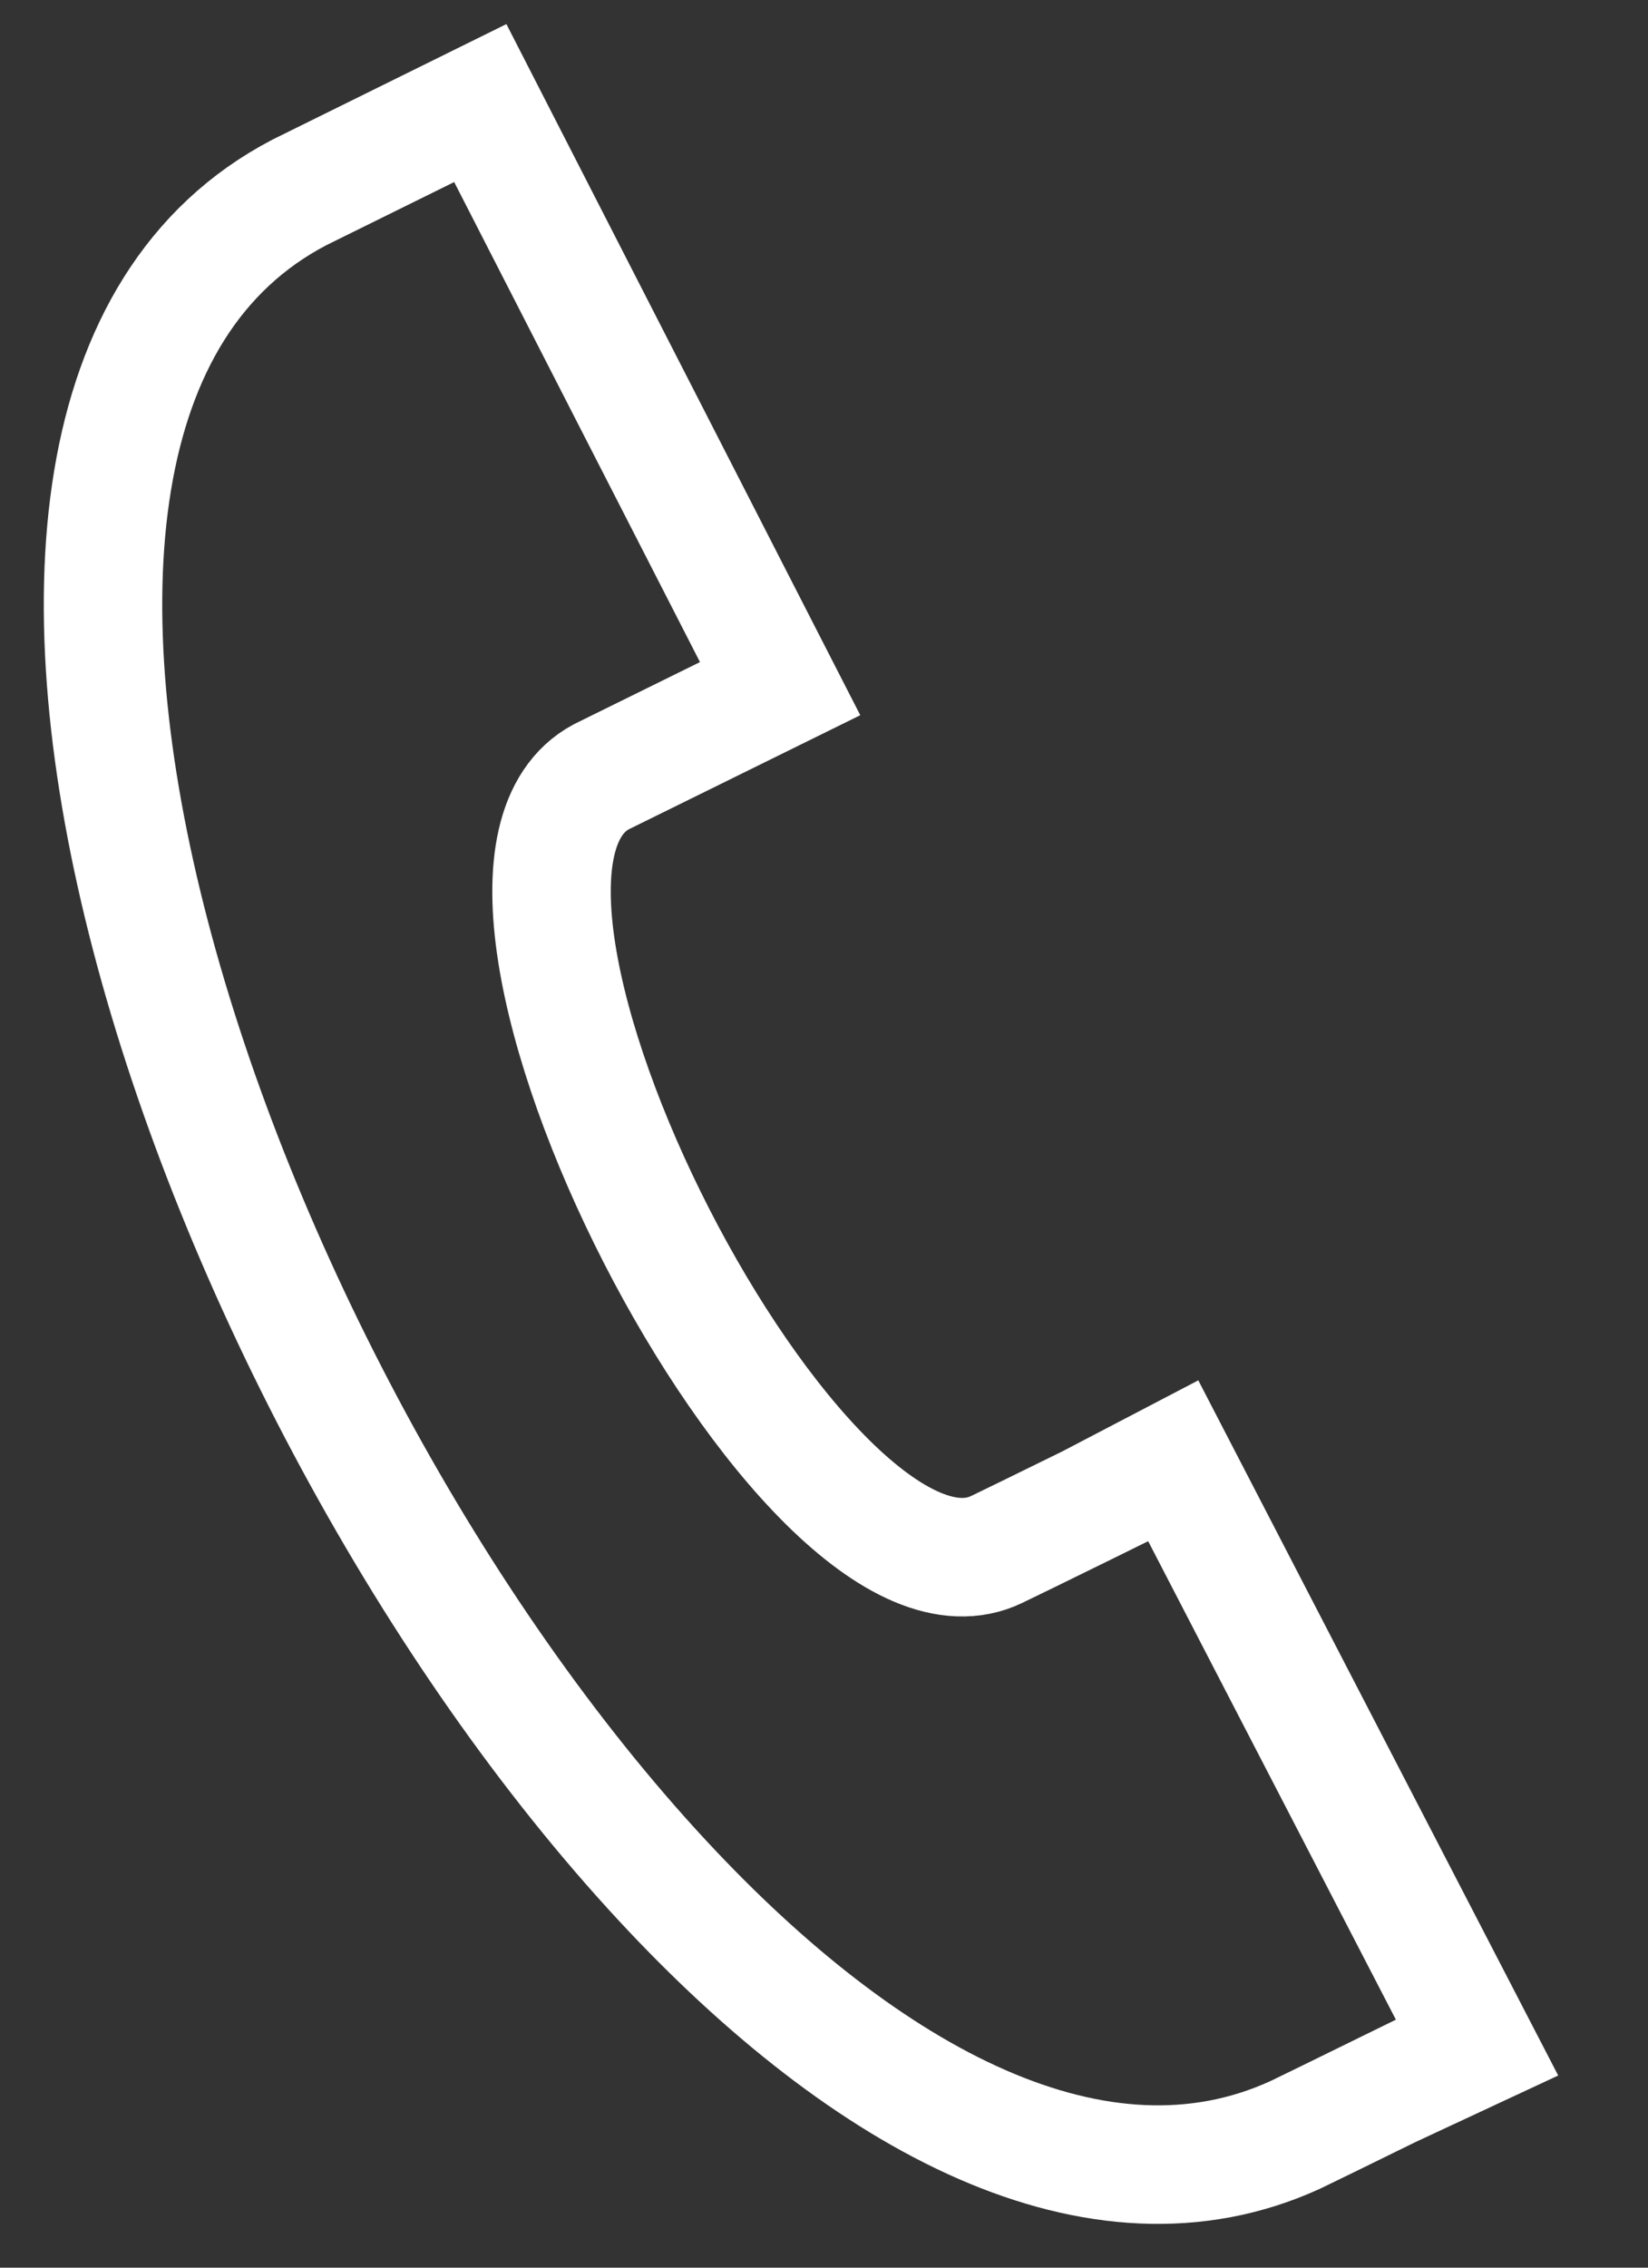 <?xml version="1.0" encoding="UTF-8"?>
<svg width="16px" height="22px" viewBox="0 0 16 22" version="1.1" xmlns="http://www.w3.org/2000/svg" xmlns:xlink="http://www.w3.org/1999/xlink">
    <rect x="0" y="0" width="16" height="22" fill="#333333" stroke="none"/>
    <!-- Generator: Sketch 44.1 (41455) - http://www.bohemiancoding.com/sketch -->
    <title>Untitled</title>
    <desc>Created with Sketch.</desc>
    <defs></defs>
    <g id="Page-1" stroke="none" stroke-width="1" fill="none" fill-rule="evenodd">
        <path d="M14.333,19.851 L11.399,14.188 C11.392,14.192 9.754,14.997 9.679,15.031 C7.812,15.936 4.013,8.514 5.838,7.536 L7.574,6.681 L4.663,1 L2.908,1.866 C-1.226,4.021 2.009,13.482 6.43,18.243 C8.426,20.393 10.664,21.585 12.575,20.712 C12.675,20.666 14.326,19.854 14.333,19.851 Z" id="Shape" stroke="#FFFFFF" stroke-width="1.15" fill-rule="nonzero"></path>
    </g>
</svg>